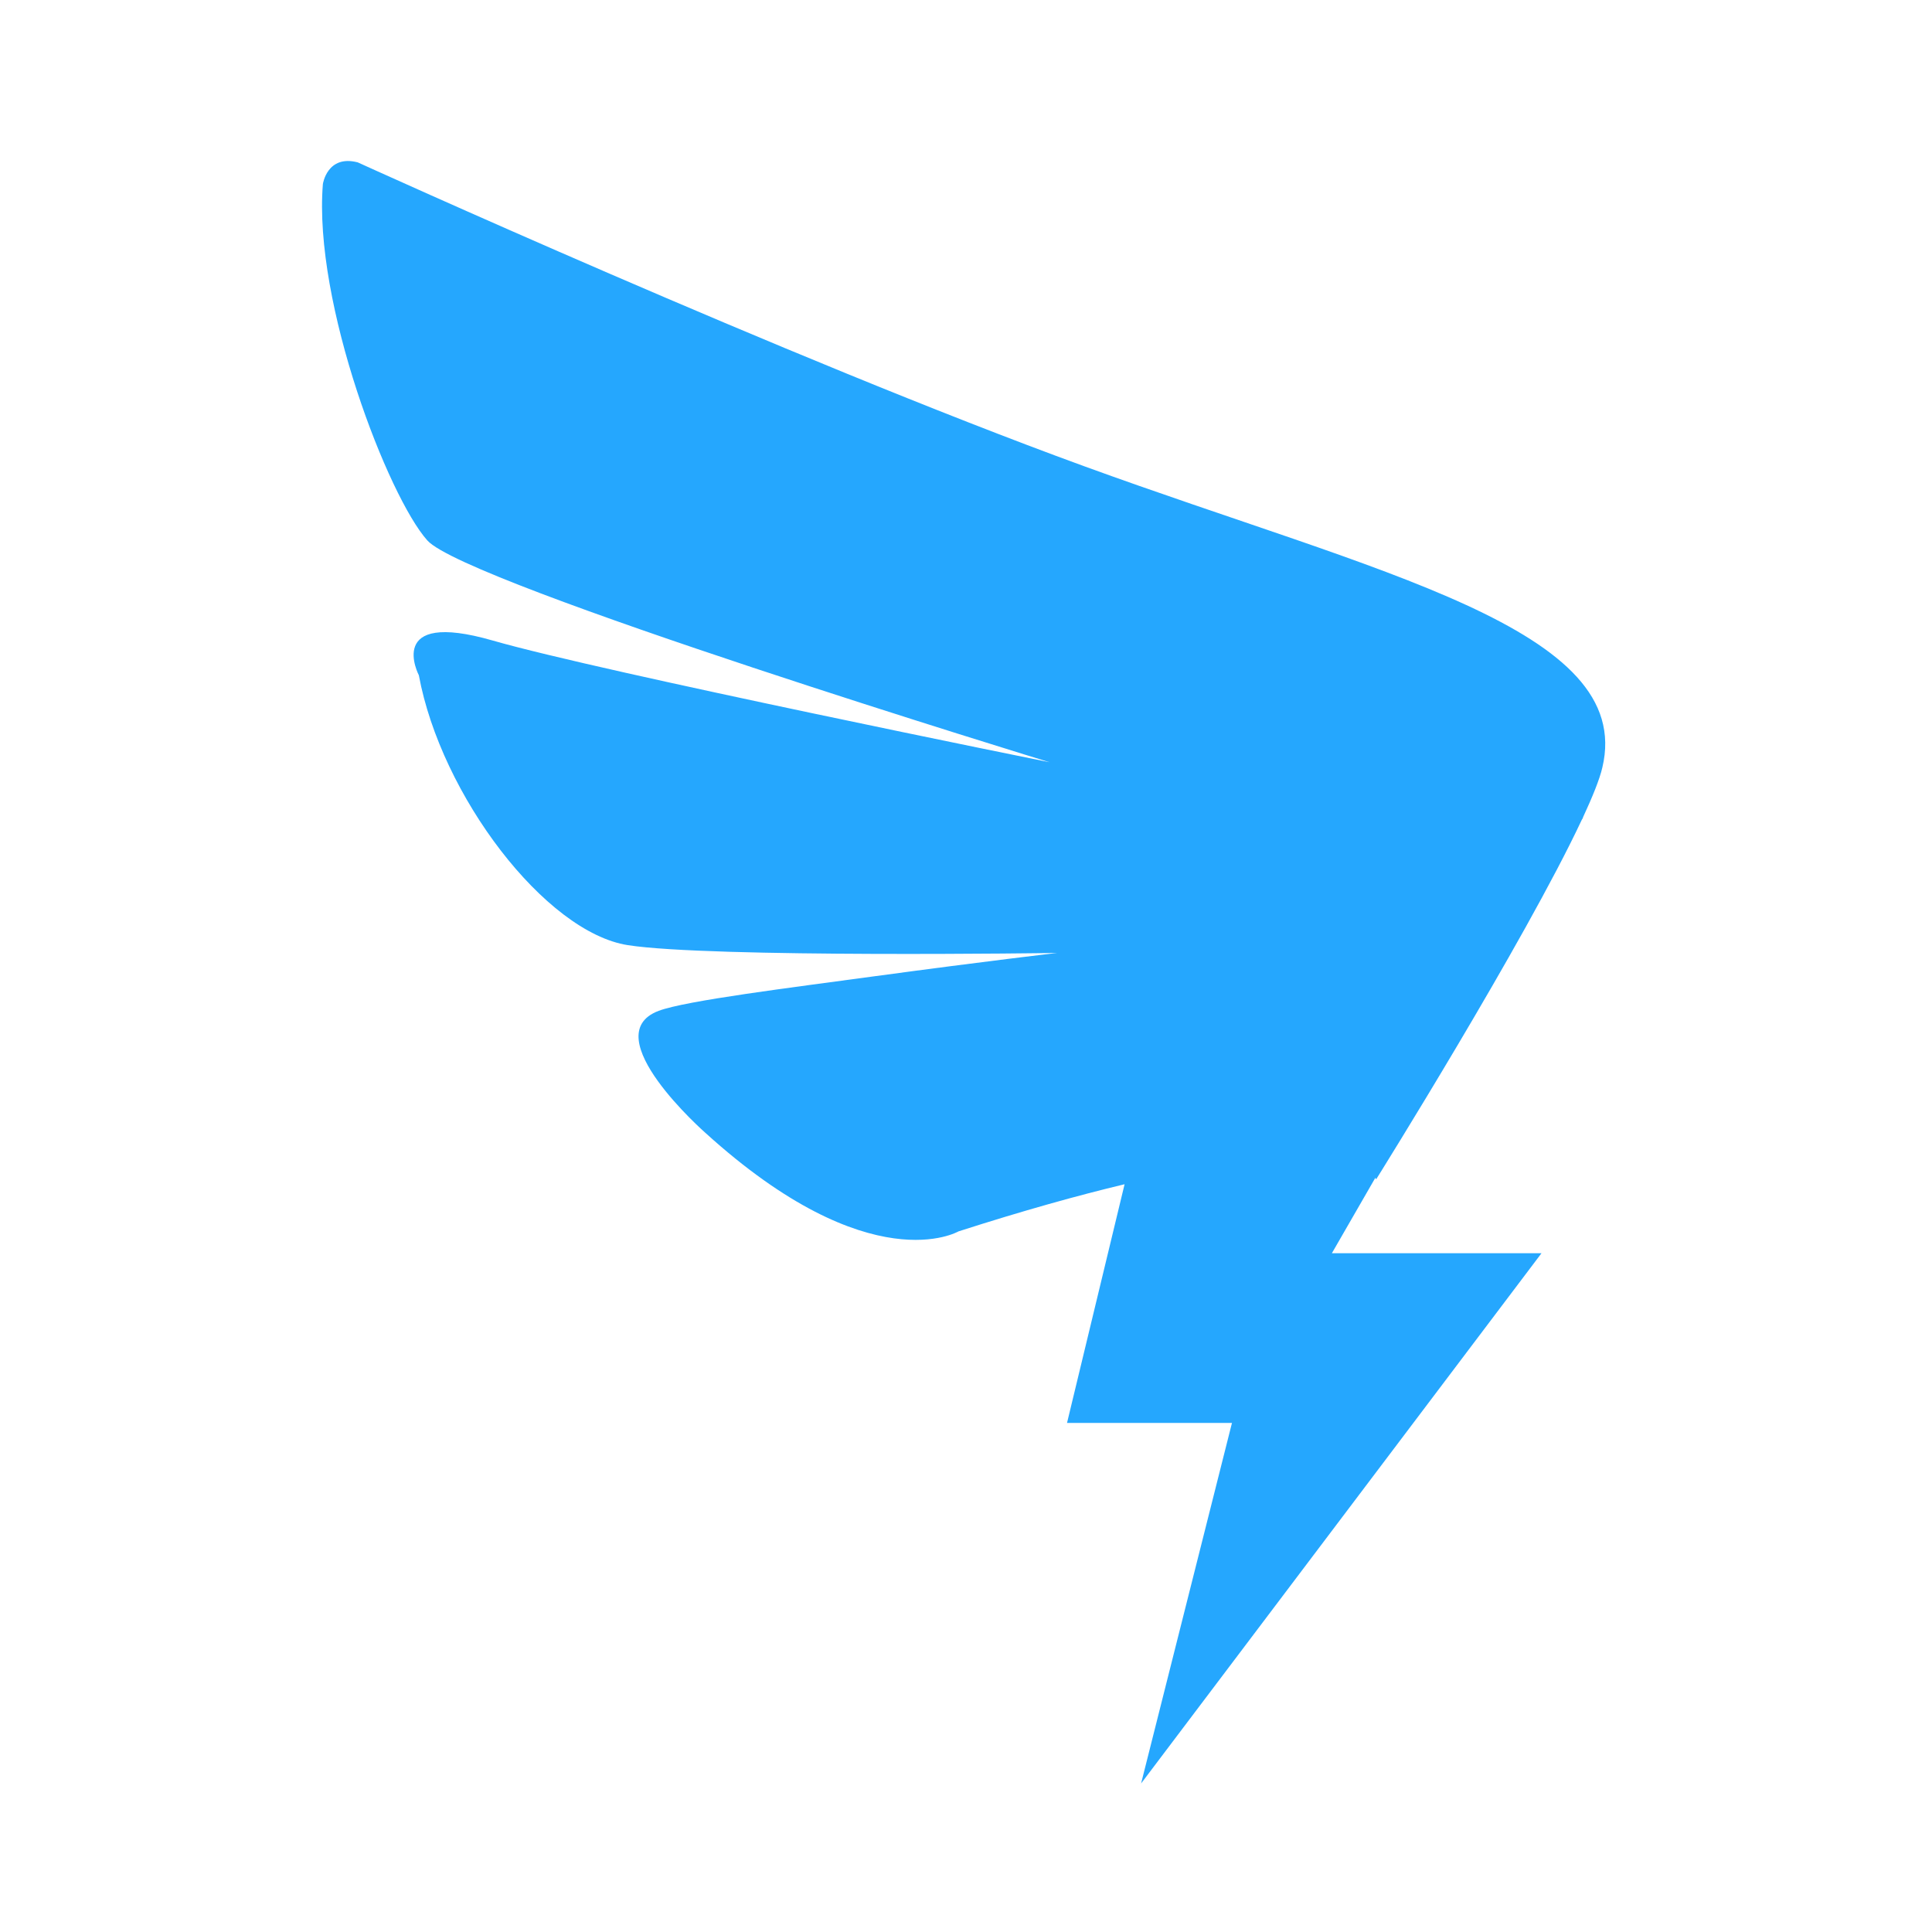 <?xml version="1.0" encoding="UTF-8"?>
<svg width="24px" height="24px" viewBox="0 0 24 24" version="1.1" xmlns="http://www.w3.org/2000/svg" xmlns:xlink="http://www.w3.org/1999/xlink">
    <title>Icon / dingding</title>
    <g id="Icon-/-dingding" stroke="none" stroke-width="1" fill="none" fill-rule="evenodd">
        <path d="M13.466,5.791 C9.803,4.456 4.444,2.017 4.444,2.017 C4.064,1.918 4.011,2.286 4.011,2.286 C3.89,3.766 4.825,6.174 5.309,6.714 C5.791,7.254 13.039,9.469 13.039,9.469 C13.039,9.469 7.465,8.345 6.121,7.957 C4.774,7.569 5.203,8.388 5.203,8.388 C5.479,9.883 6.775,11.581 7.799,11.741 C8.822,11.901 13.131,11.838 13.131,11.838 C13.131,11.838 12.271,11.937 10.874,12.126 C9.839,12.267 8.524,12.429 8.182,12.557 C7.38,12.86 8.764,14.074 8.764,14.074 C10.815,15.934 11.906,15.297 11.906,15.297 C12.712,15.038 13.393,14.849 13.97,14.711 L13.255,17.676 L15.304,17.676 L14.175,22.155 L19.149,15.568 L16.545,15.568 L17.085,14.631 C17.092,14.643 17.095,14.65 17.095,14.65 C17.095,14.65 18.943,11.692 19.65,10.183 L19.665,10.159 L19.662,10.159 C19.783,9.897 19.871,9.682 19.905,9.534 C20.316,7.807 17.131,7.126 13.466,5.791 Z" id="路径" fill="#25A7FE" fill-rule="nonzero"></path>
    </g>
</svg>